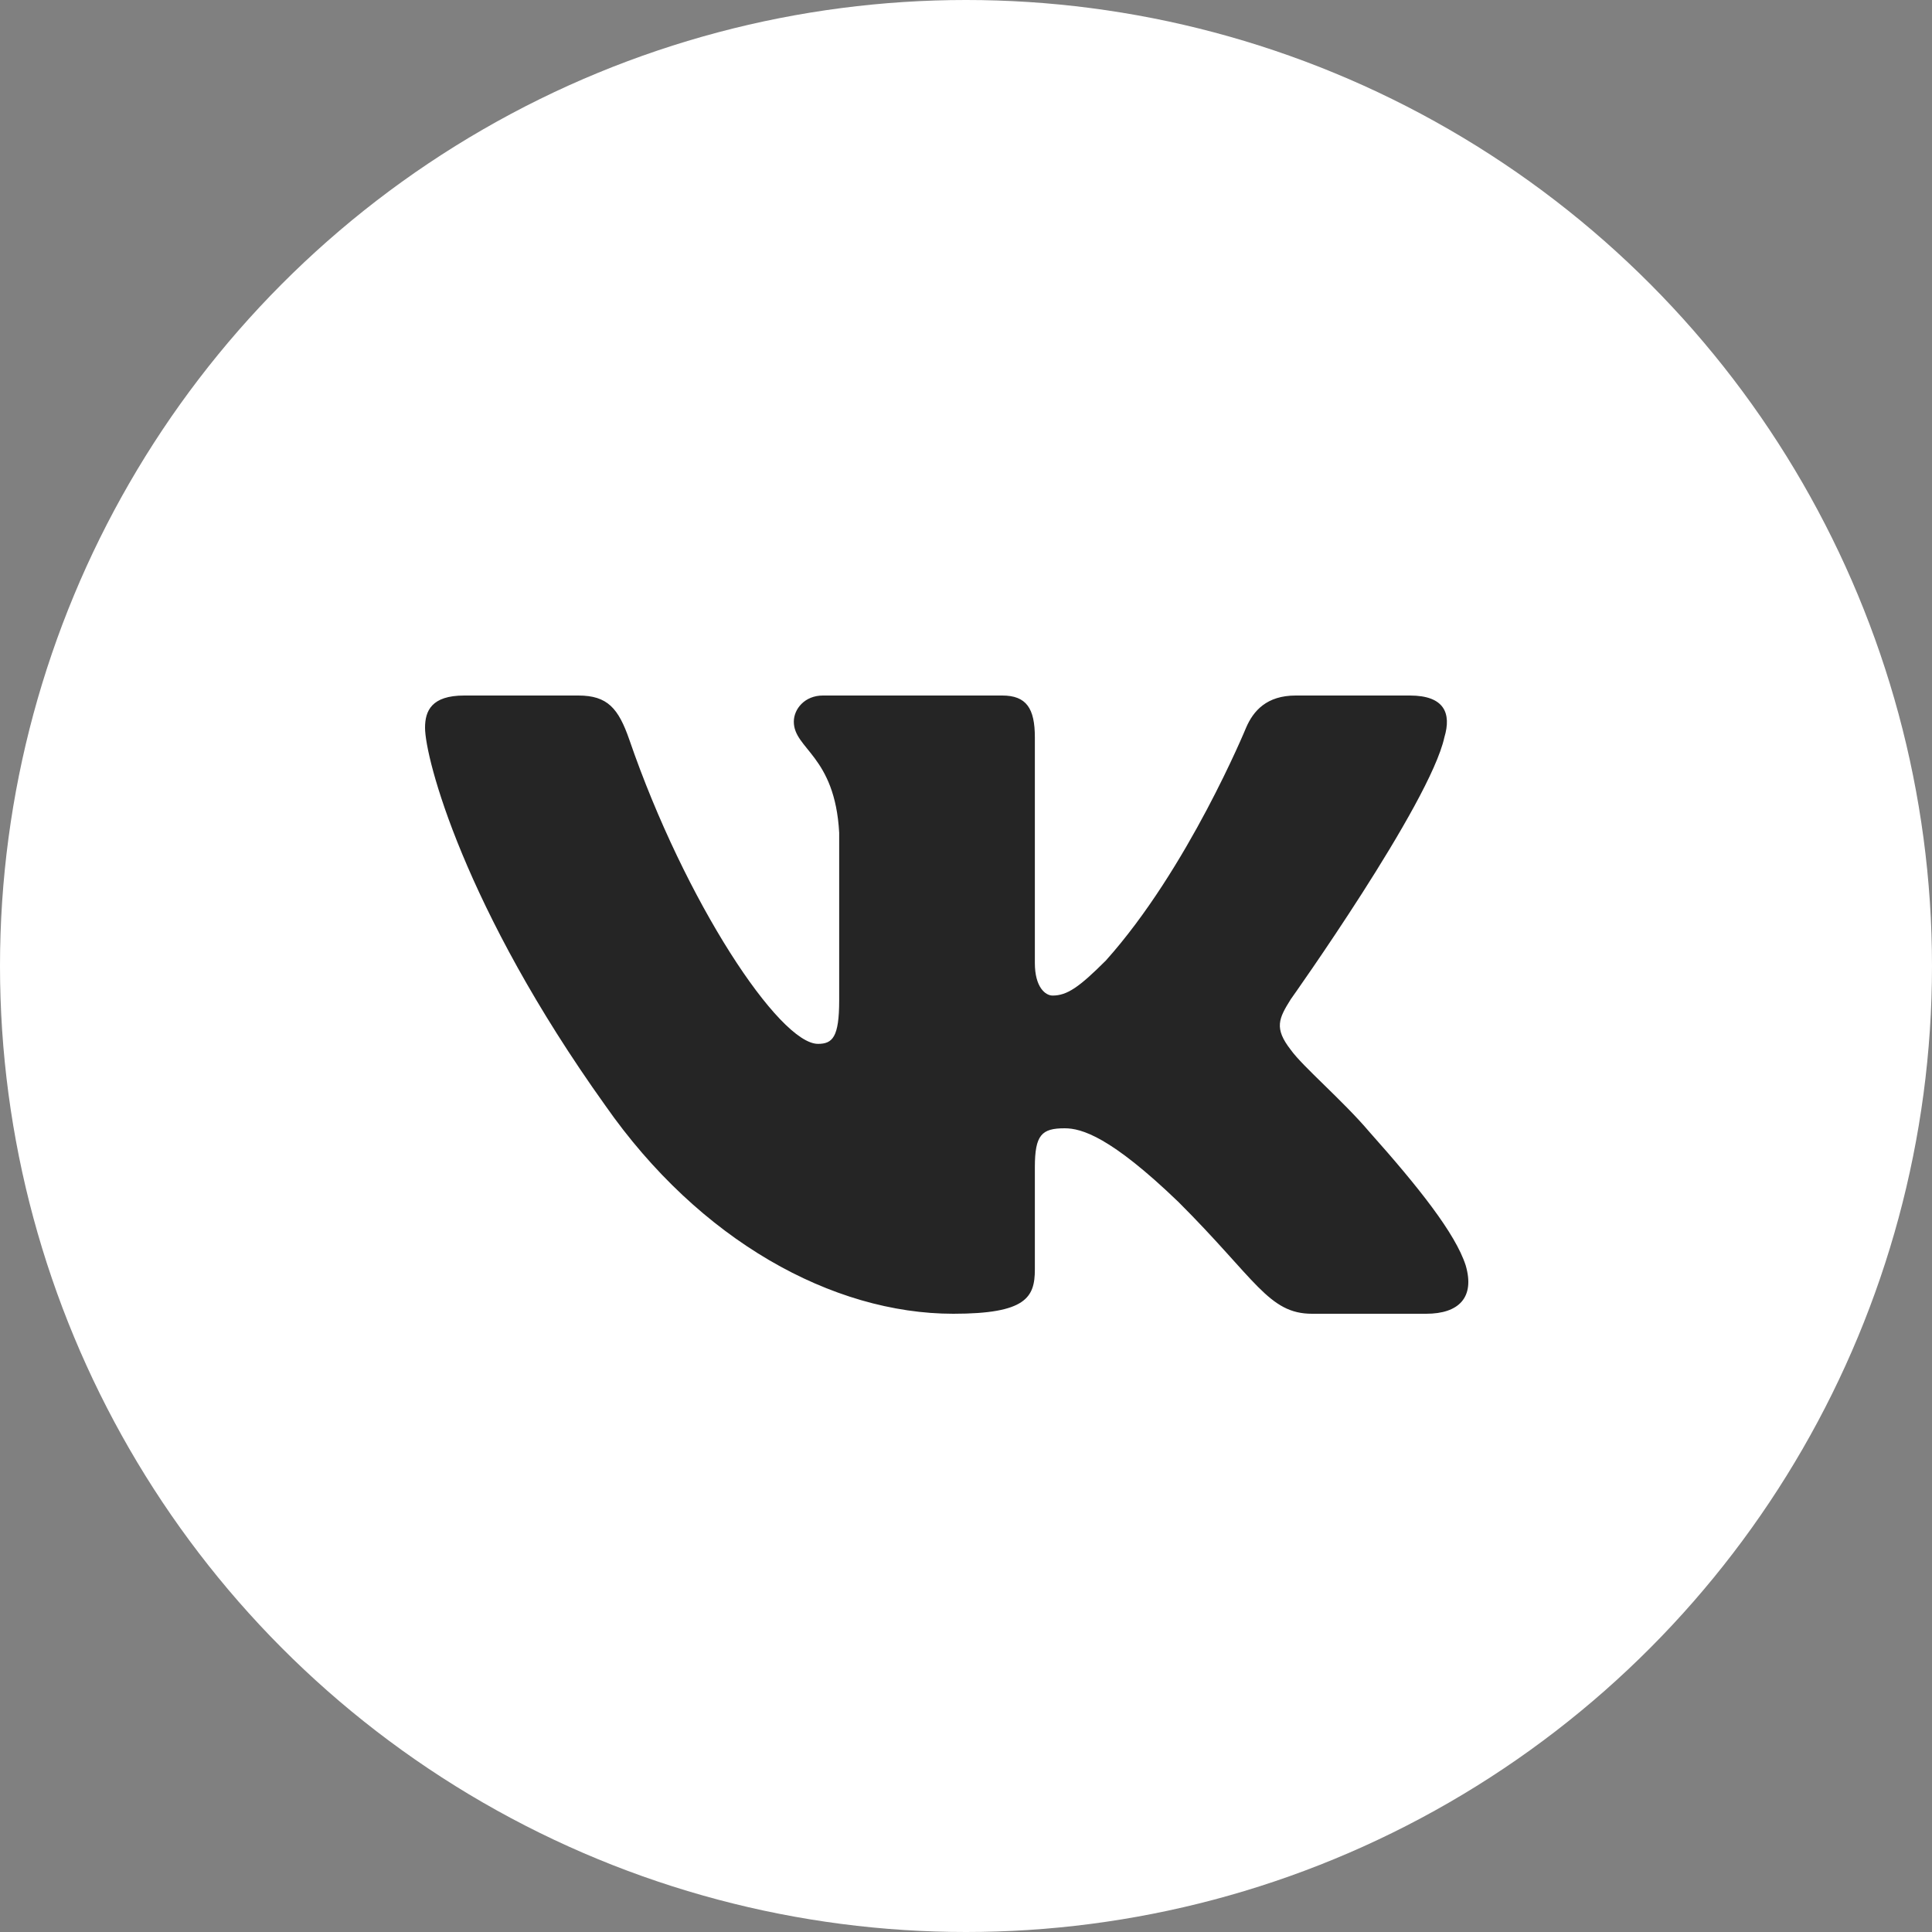 <svg width="50" height="50" viewBox="0 0 50 50" fill="none" xmlns="http://www.w3.org/2000/svg">
<rect x="0" y="0" width="50" height="50" fill="#808080" stroke="none"/>
<circle cx="25" cy="25" r="25" fill="white"/>
<path fill-rule="evenodd" clip-rule="evenodd" d="M37.38 19.083C37.568 18.459 37.38 18 36.487 18H33.533C32.782 18 32.436 18.396 32.248 18.834C32.248 18.834 30.746 22.487 28.618 24.86C27.93 25.547 27.617 25.765 27.241 25.765C27.053 25.765 26.782 25.547 26.782 24.922V19.083C26.782 18.334 26.564 18 25.938 18H21.296C20.827 18 20.544 18.348 20.544 18.677C20.544 19.388 21.608 19.552 21.718 21.55V25.89C21.718 26.842 21.546 27.015 21.17 27.015C20.169 27.015 17.733 23.345 16.288 19.146C16.005 18.33 15.722 18 14.967 18H12.013C11.169 18 11 18.396 11 18.834C11 19.614 12.001 23.486 15.663 28.607C18.104 32.104 21.543 34 24.672 34C26.549 34 26.782 33.579 26.782 32.854V30.21C26.782 29.368 26.96 29.2 27.554 29.2C27.992 29.2 28.743 29.419 30.496 31.105C32.499 33.103 32.829 34 33.955 34H36.909C37.753 34 38.175 33.579 37.932 32.748C37.665 31.92 36.709 30.718 35.44 29.294C34.752 28.482 33.719 27.608 33.406 27.171C32.968 26.609 33.093 26.359 33.406 25.859C33.406 25.859 37.005 20.801 37.38 19.083Z" fill="#252525"/>
</svg>
